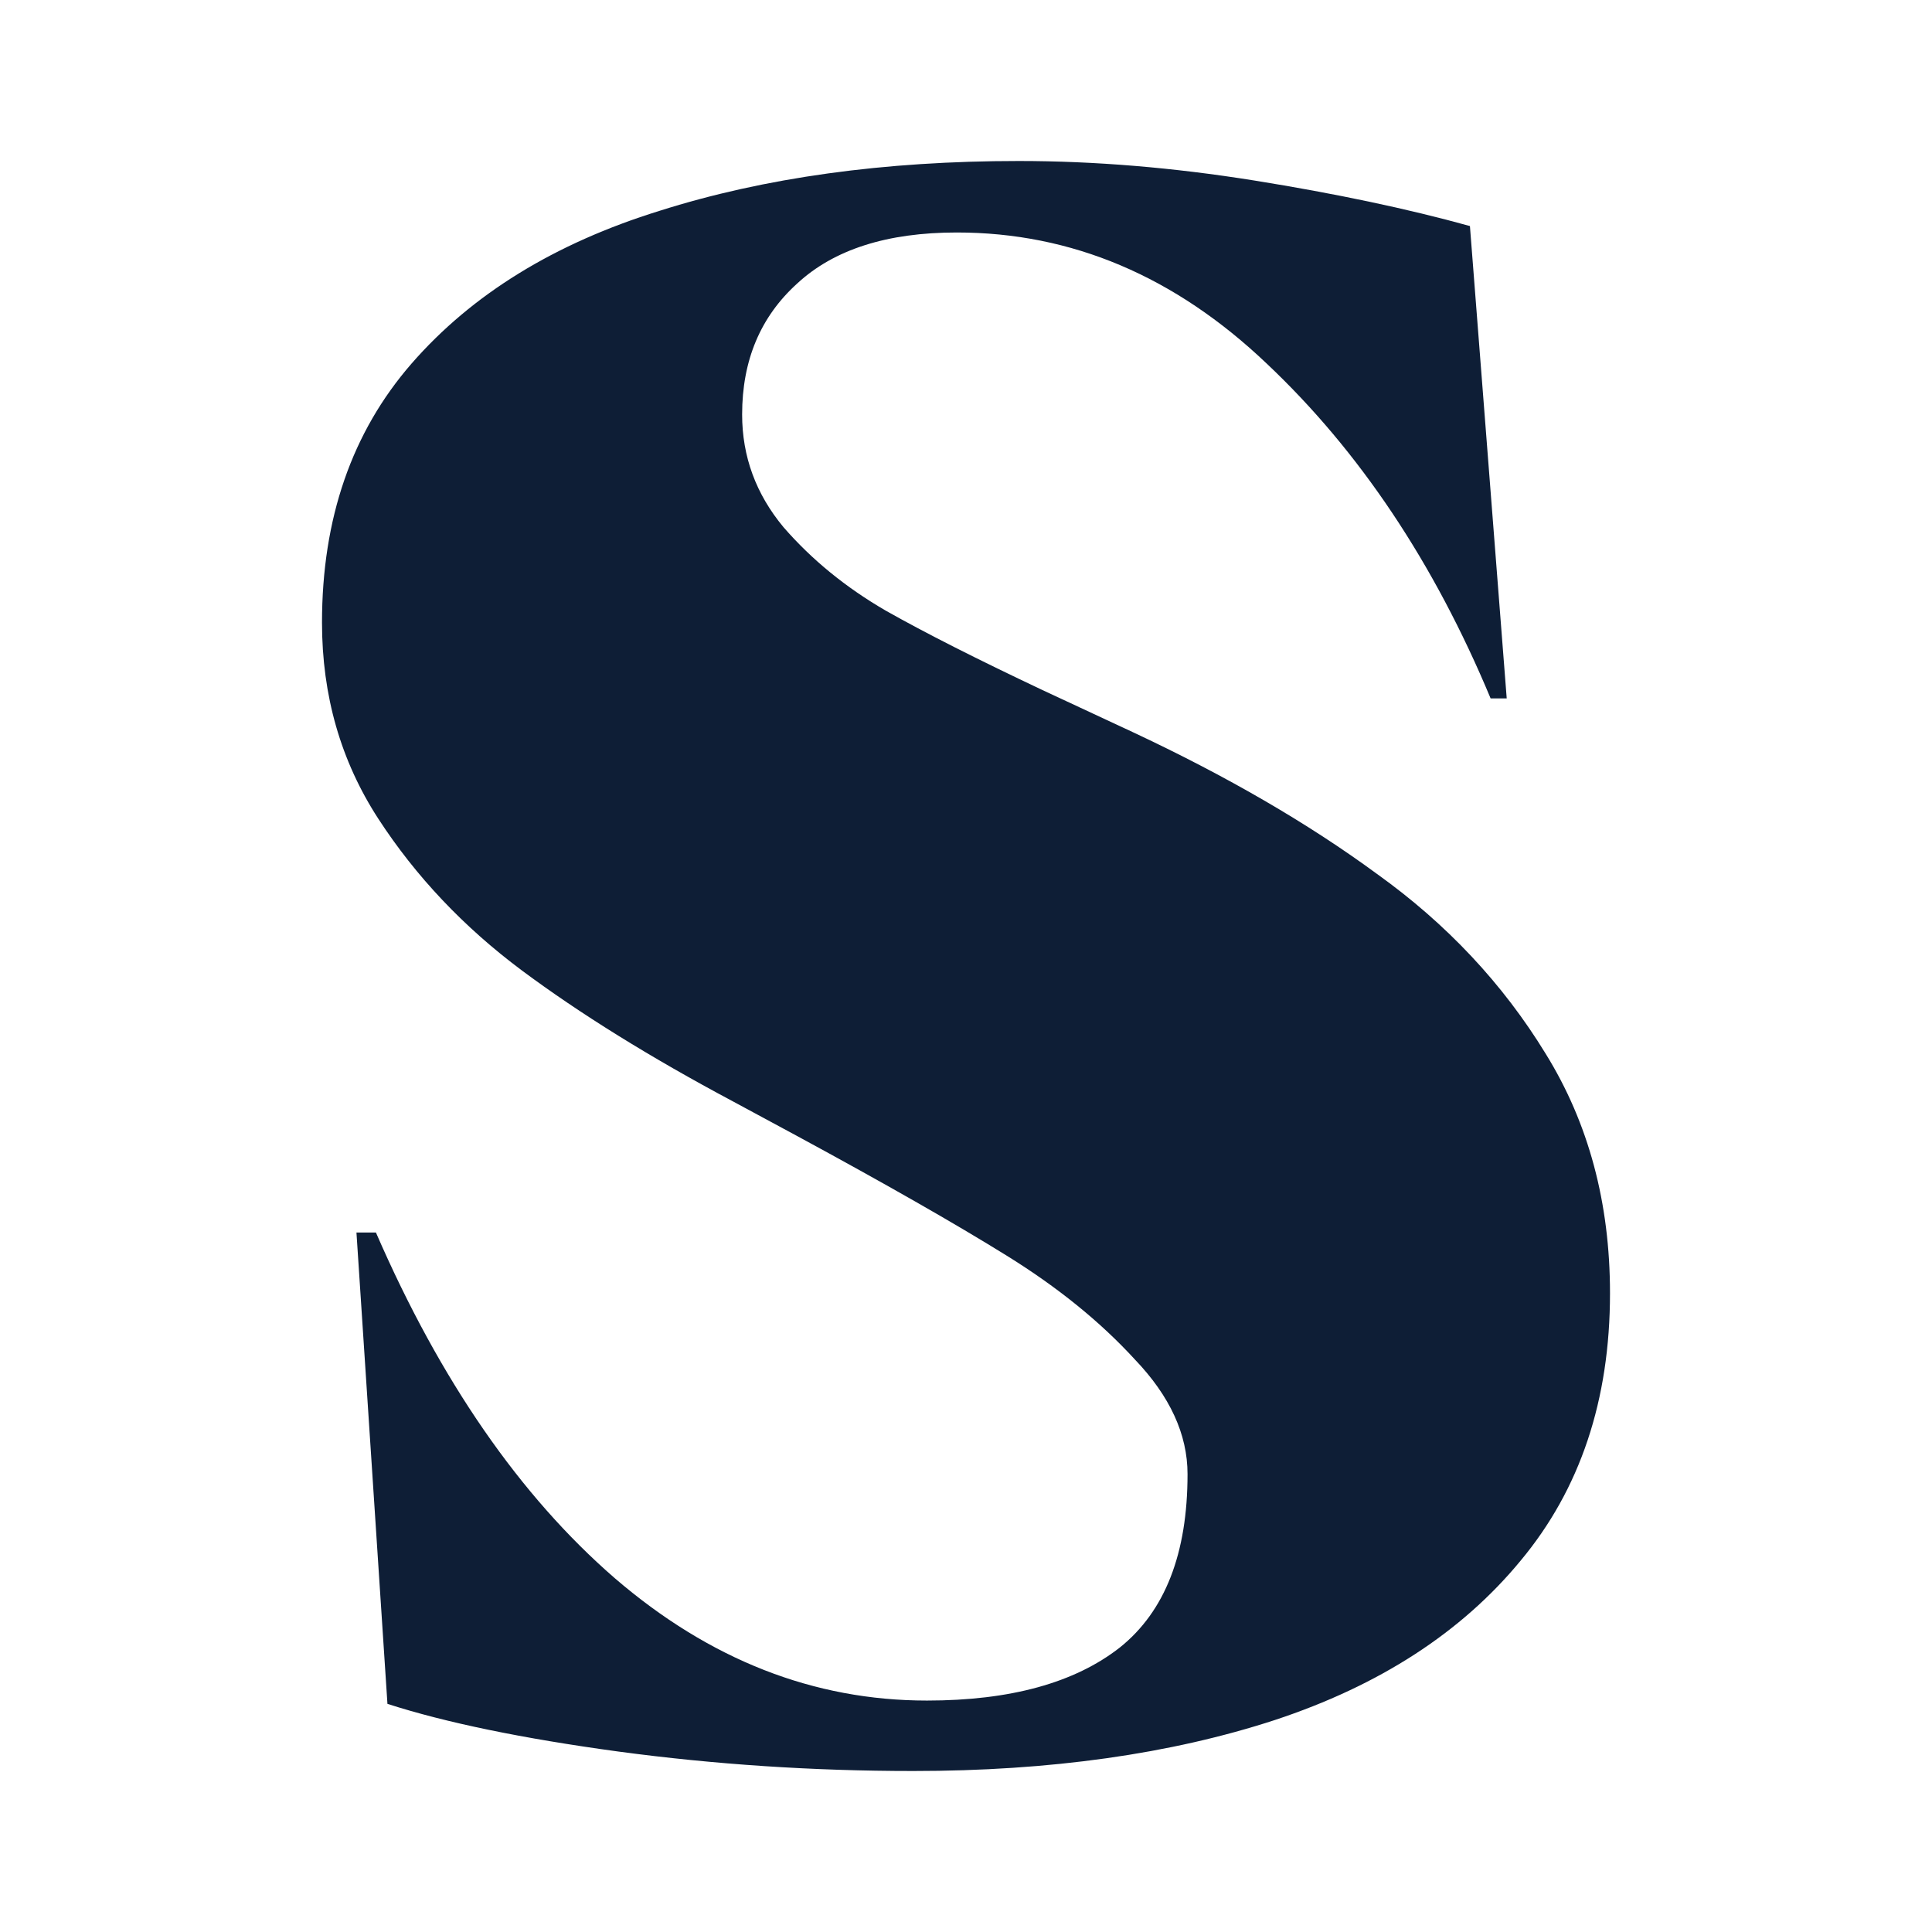 <svg width="24" height="24" viewBox="0 0 24 24" fill="none" xmlns="http://www.w3.org/2000/svg">
<path d="M11.344 22C10.099 22 8.877 21.919 7.679 21.758C6.491 21.596 5.535 21.399 4.813 21.166L4.428 15.311H4.67C5.469 17.15 6.458 18.581 7.636 19.604C8.815 20.618 10.108 21.125 11.515 21.125C12.551 21.125 13.35 20.905 13.911 20.466C14.472 20.017 14.752 19.299 14.752 18.312C14.752 17.819 14.534 17.343 14.096 16.886C13.668 16.419 13.136 15.988 12.499 15.594C11.862 15.199 10.997 14.705 9.904 14.113L9.105 13.682C8.078 13.135 7.204 12.592 6.481 12.054C5.759 11.515 5.165 10.887 4.699 10.17C4.233 9.452 4 8.64 4 7.734C4 6.441 4.371 5.369 5.112 4.517C5.863 3.655 6.89 3.023 8.193 2.619C9.495 2.206 10.983 2 12.656 2C13.597 2 14.572 2.081 15.579 2.242C16.587 2.404 17.481 2.592 18.26 2.808L18.717 8.676H18.517C17.813 6.989 16.887 5.603 15.736 4.517C14.595 3.431 13.312 2.888 11.886 2.888C11.021 2.888 10.36 3.099 9.904 3.521C9.447 3.934 9.219 4.476 9.219 5.149C9.219 5.67 9.39 6.136 9.733 6.549C10.084 6.953 10.507 7.298 11.002 7.585C11.496 7.864 12.143 8.191 12.941 8.568L14.068 9.093C15.237 9.64 16.25 10.228 17.105 10.856C17.97 11.475 18.669 12.22 19.201 13.09C19.734 13.951 20 14.943 20 16.065C20 17.393 19.629 18.501 18.888 19.389C18.156 20.277 17.138 20.937 15.836 21.367C14.543 21.789 13.046 22 11.344 22Z" fill="#0E1E36"/>
</svg>
